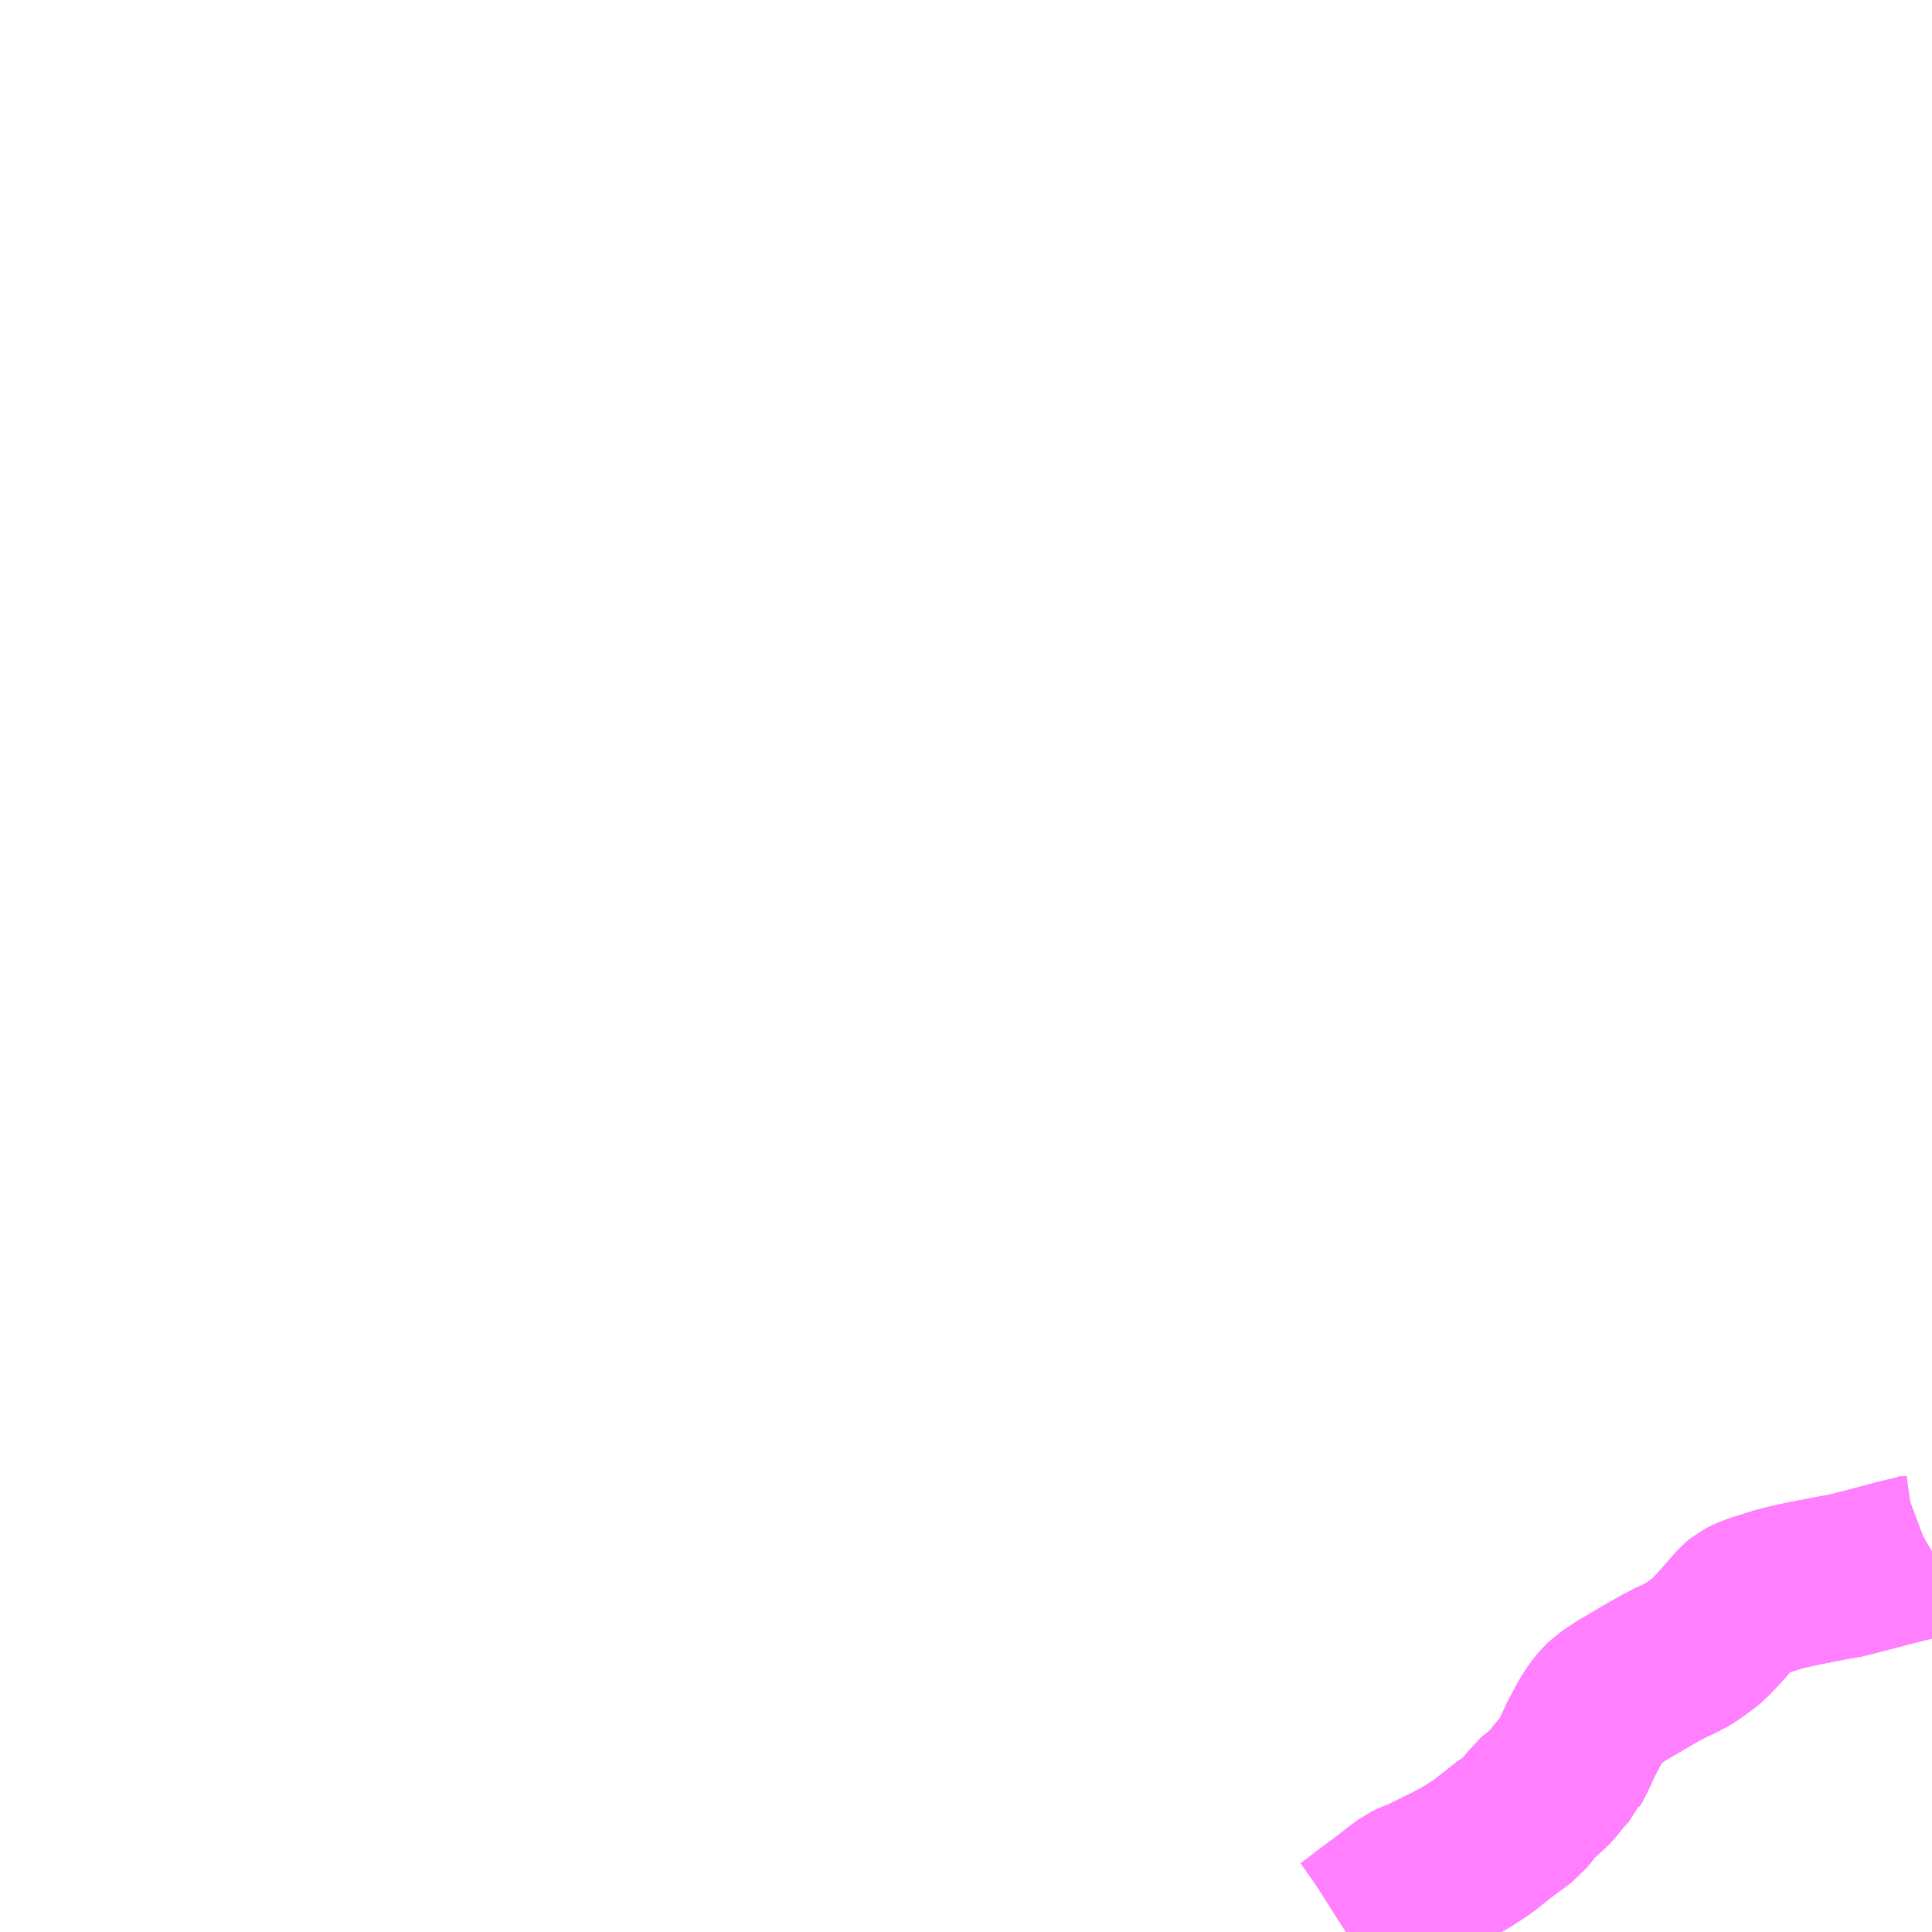 <?xml version="1.0" encoding="UTF-8"?>
<svg  xmlns="http://www.w3.org/2000/svg" xmlns:xlink="http://www.w3.org/1999/xlink" xmlns:go="http://purl.org/svgmap/profile" property="N07_001,N07_002,N07_003,N07_004,N07_005,N07_006,N07_007" viewBox="13253.906 -3375.0 8.789 8.789" go:dataArea="13253.90625 -3375.0 8.7890625 8.7890625" >
<globalCoordinateSystem srsName="http://purl.org/crs/84" transform="matrix(100.0,0.0,0.0,-100.0,0.0,0.0)" />
<defs>
 <g id="p0" >
  <circle cx="0.0" cy="0.0" r="3" stroke="green" stroke-width="0.75" vector-effect="non-scaling-stroke" />
 </g>
</defs>
<g fill="none" fill-rule="evenodd" stroke="#FF00FF" stroke-width="0.75" opacity="0.5" vector-effect="non-scaling-stroke" stroke-linejoin="bevel" >
<path content="1,伊予鉄南予バス（株）,郡中長浜線,1.0,0.0,0.0," xlink:title="1" d="M13262.695,-3367.941L13262.683,-3367.934L13262.659,-3367.925L13262.641,-3367.919L13262.631,-3367.915L13262.624,-3367.914L13262.575,-3367.903L13262.527,-3367.891L13262.399,-3367.857L13262.356,-3367.846L13262.332,-3367.84L13262.315,-3367.835L13262.261,-3367.825L13262.248,-3367.823L13262.114,-3367.797L13262.041,-3367.781L13261.997,-3367.77L13261.892,-3367.737L13261.859,-3367.724L13261.834,-3367.711L13261.817,-3367.697L13261.809,-3367.688L13261.731,-3367.599L13261.68,-3367.545L13261.652,-3367.522L13261.595,-3367.481L13261.547,-3367.455L13261.512,-3367.439L13261.459,-3367.412L13261.407,-3367.382L13261.284,-3367.31L13261.217,-3367.266L13261.191,-3367.239L13261.168,-3367.211L13261.135,-3367.158L13261.099,-3367.089L13261.076,-3367.04L13261.061,-3367.007L13261.058,-3367L13261.044,-3366.977L13261.04,-3366.967L13261.025,-3366.951L13260.999,-3366.923L13260.973,-3366.889L13260.954,-3366.868L13260.904,-3366.823L13260.895,-3366.817L13260.883,-3366.807L13260.86,-3366.774L13260.832,-3366.738L13260.75,-3366.678L13260.651,-3366.6L13260.581,-3366.554L13260.535,-3366.529L13260.511,-3366.516L13260.4,-3366.461L13260.367,-3366.445L13260.337,-3366.434L13260.326,-3366.429L13260.309,-3366.421L13260.264,-3366.387L13260.215,-3366.349L13260.164,-3366.311L13260.13,-3366.286L13260.071,-3366.24L13260.04,-3366.218L13260.029,-3366.211"/>
<path content="1,伊予鉄南予バス（株）,長浜大栄線（中学校前）,2.0,1.0,1.0," xlink:title="1" d="M13260.029,-3366.211L13260.04,-3366.218L13260.071,-3366.24L13260.13,-3366.286L13260.164,-3366.311L13260.215,-3366.349L13260.264,-3366.387L13260.309,-3366.421L13260.326,-3366.429L13260.337,-3366.434L13260.367,-3366.445L13260.4,-3366.461L13260.511,-3366.516L13260.535,-3366.529L13260.581,-3366.554L13260.651,-3366.6L13260.75,-3366.678L13260.832,-3366.738L13260.86,-3366.774L13260.883,-3366.807L13260.895,-3366.817L13260.904,-3366.823L13260.954,-3366.868L13260.973,-3366.889L13260.999,-3366.923L13261.025,-3366.951L13261.04,-3366.967L13261.044,-3366.977L13261.058,-3367L13261.061,-3367.007L13261.076,-3367.04L13261.099,-3367.089L13261.135,-3367.158L13261.168,-3367.211L13261.191,-3367.239L13261.217,-3367.266L13261.284,-3367.31L13261.407,-3367.382L13261.459,-3367.412L13261.512,-3367.439L13261.547,-3367.455L13261.595,-3367.481L13261.652,-3367.522L13261.68,-3367.545L13261.731,-3367.599L13261.809,-3367.688L13261.817,-3367.697L13261.834,-3367.711L13261.859,-3367.724L13261.892,-3367.737L13261.997,-3367.77L13262.041,-3367.781L13262.114,-3367.797L13262.248,-3367.823L13262.261,-3367.825L13262.315,-3367.835L13262.332,-3367.84L13262.356,-3367.846L13262.399,-3367.857L13262.527,-3367.891L13262.575,-3367.903L13262.624,-3367.914L13262.631,-3367.915L13262.641,-3367.919L13262.659,-3367.925L13262.683,-3367.934L13262.695,-3367.941"/>
<path content="1,伊予鉄南予バス（株）,長浜大栄線（大栄経柆野口）,2.0,1.0,1.0," xlink:title="1" d="M13260.029,-3366.211L13260.04,-3366.218L13260.071,-3366.24L13260.13,-3366.286L13260.164,-3366.311L13260.215,-3366.349L13260.264,-3366.387L13260.309,-3366.421L13260.326,-3366.429L13260.337,-3366.434L13260.367,-3366.445L13260.4,-3366.461L13260.511,-3366.516L13260.535,-3366.529L13260.581,-3366.554L13260.651,-3366.6L13260.75,-3366.678L13260.832,-3366.738L13260.86,-3366.774L13260.883,-3366.807L13260.895,-3366.817L13260.904,-3366.823L13260.954,-3366.868L13260.973,-3366.889L13260.999,-3366.923L13261.025,-3366.951L13261.04,-3366.967L13261.044,-3366.977L13261.058,-3367L13261.061,-3367.007L13261.076,-3367.04L13261.099,-3367.089L13261.135,-3367.158L13261.168,-3367.211L13261.191,-3367.239L13261.217,-3367.266L13261.284,-3367.31L13261.407,-3367.382L13261.459,-3367.412L13261.512,-3367.439L13261.547,-3367.455L13261.595,-3367.481L13261.652,-3367.522L13261.68,-3367.545L13261.731,-3367.599L13261.809,-3367.688L13261.817,-3367.697L13261.834,-3367.711L13261.859,-3367.724L13261.892,-3367.737L13261.997,-3367.77L13262.041,-3367.781L13262.114,-3367.797L13262.248,-3367.823L13262.261,-3367.825L13262.315,-3367.835L13262.332,-3367.84L13262.356,-3367.846L13262.399,-3367.857L13262.527,-3367.891L13262.575,-3367.903L13262.624,-3367.914L13262.631,-3367.915L13262.641,-3367.919L13262.659,-3367.925L13262.683,-3367.934L13262.695,-3367.941"/>
</g>
</svg>
